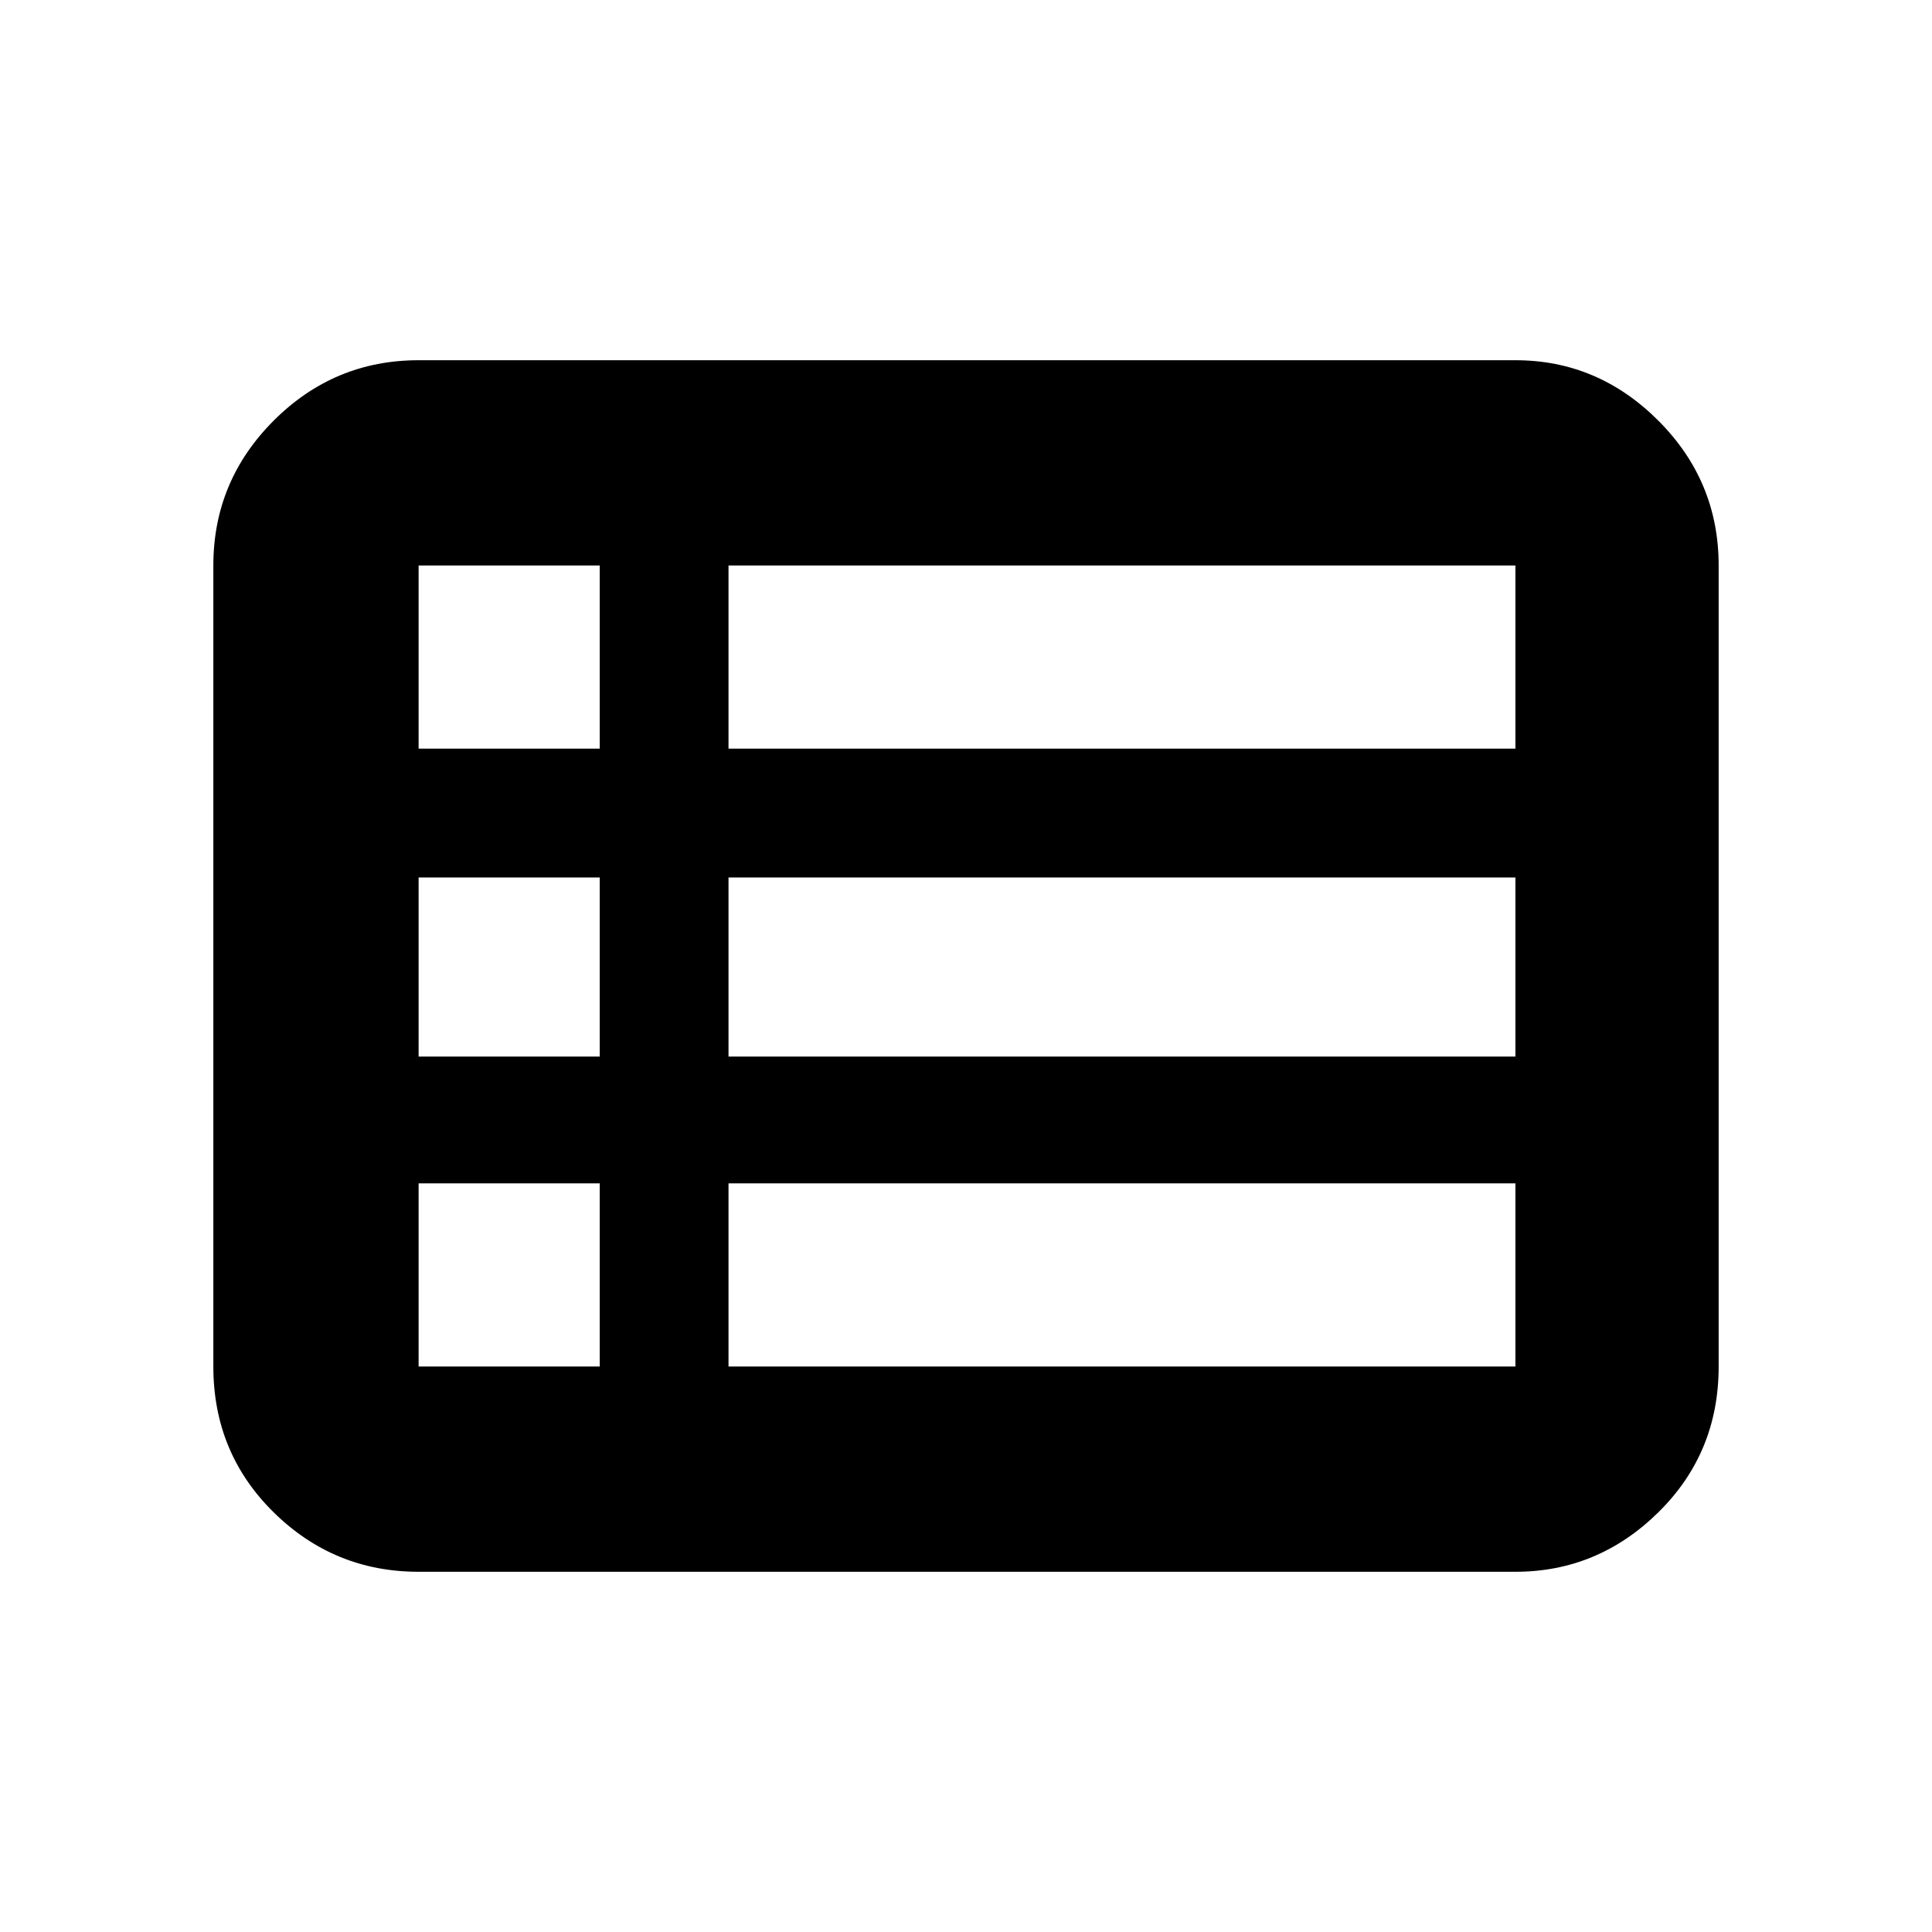 <svg xmlns="http://www.w3.org/2000/svg" height="40" width="40"><path d="M4.417 28.292V11.708q0-1.75 1.25-3t3-1.25h22.708q1.708 0 2.958 1.25 1.25 1.25 1.25 3v16.584q0 1.791-1.25 3.02-1.25 1.23-2.958 1.23H8.667q-1.75 0-3-1.23-1.25-1.229-1.25-3.02ZM8.667 15.5h3.75v-3.792h-3.75V15.5Zm6.416 0h16.292v-3.792H15.083V15.5Zm0 6.375h16.292v-3.708H15.083v3.708Zm0 6.417h16.292V24.5H15.083v3.792Zm-6.416 0h3.75V24.5h-3.75v3.792Zm0-6.417h3.75v-3.708h-3.75v3.708Z"/></svg>